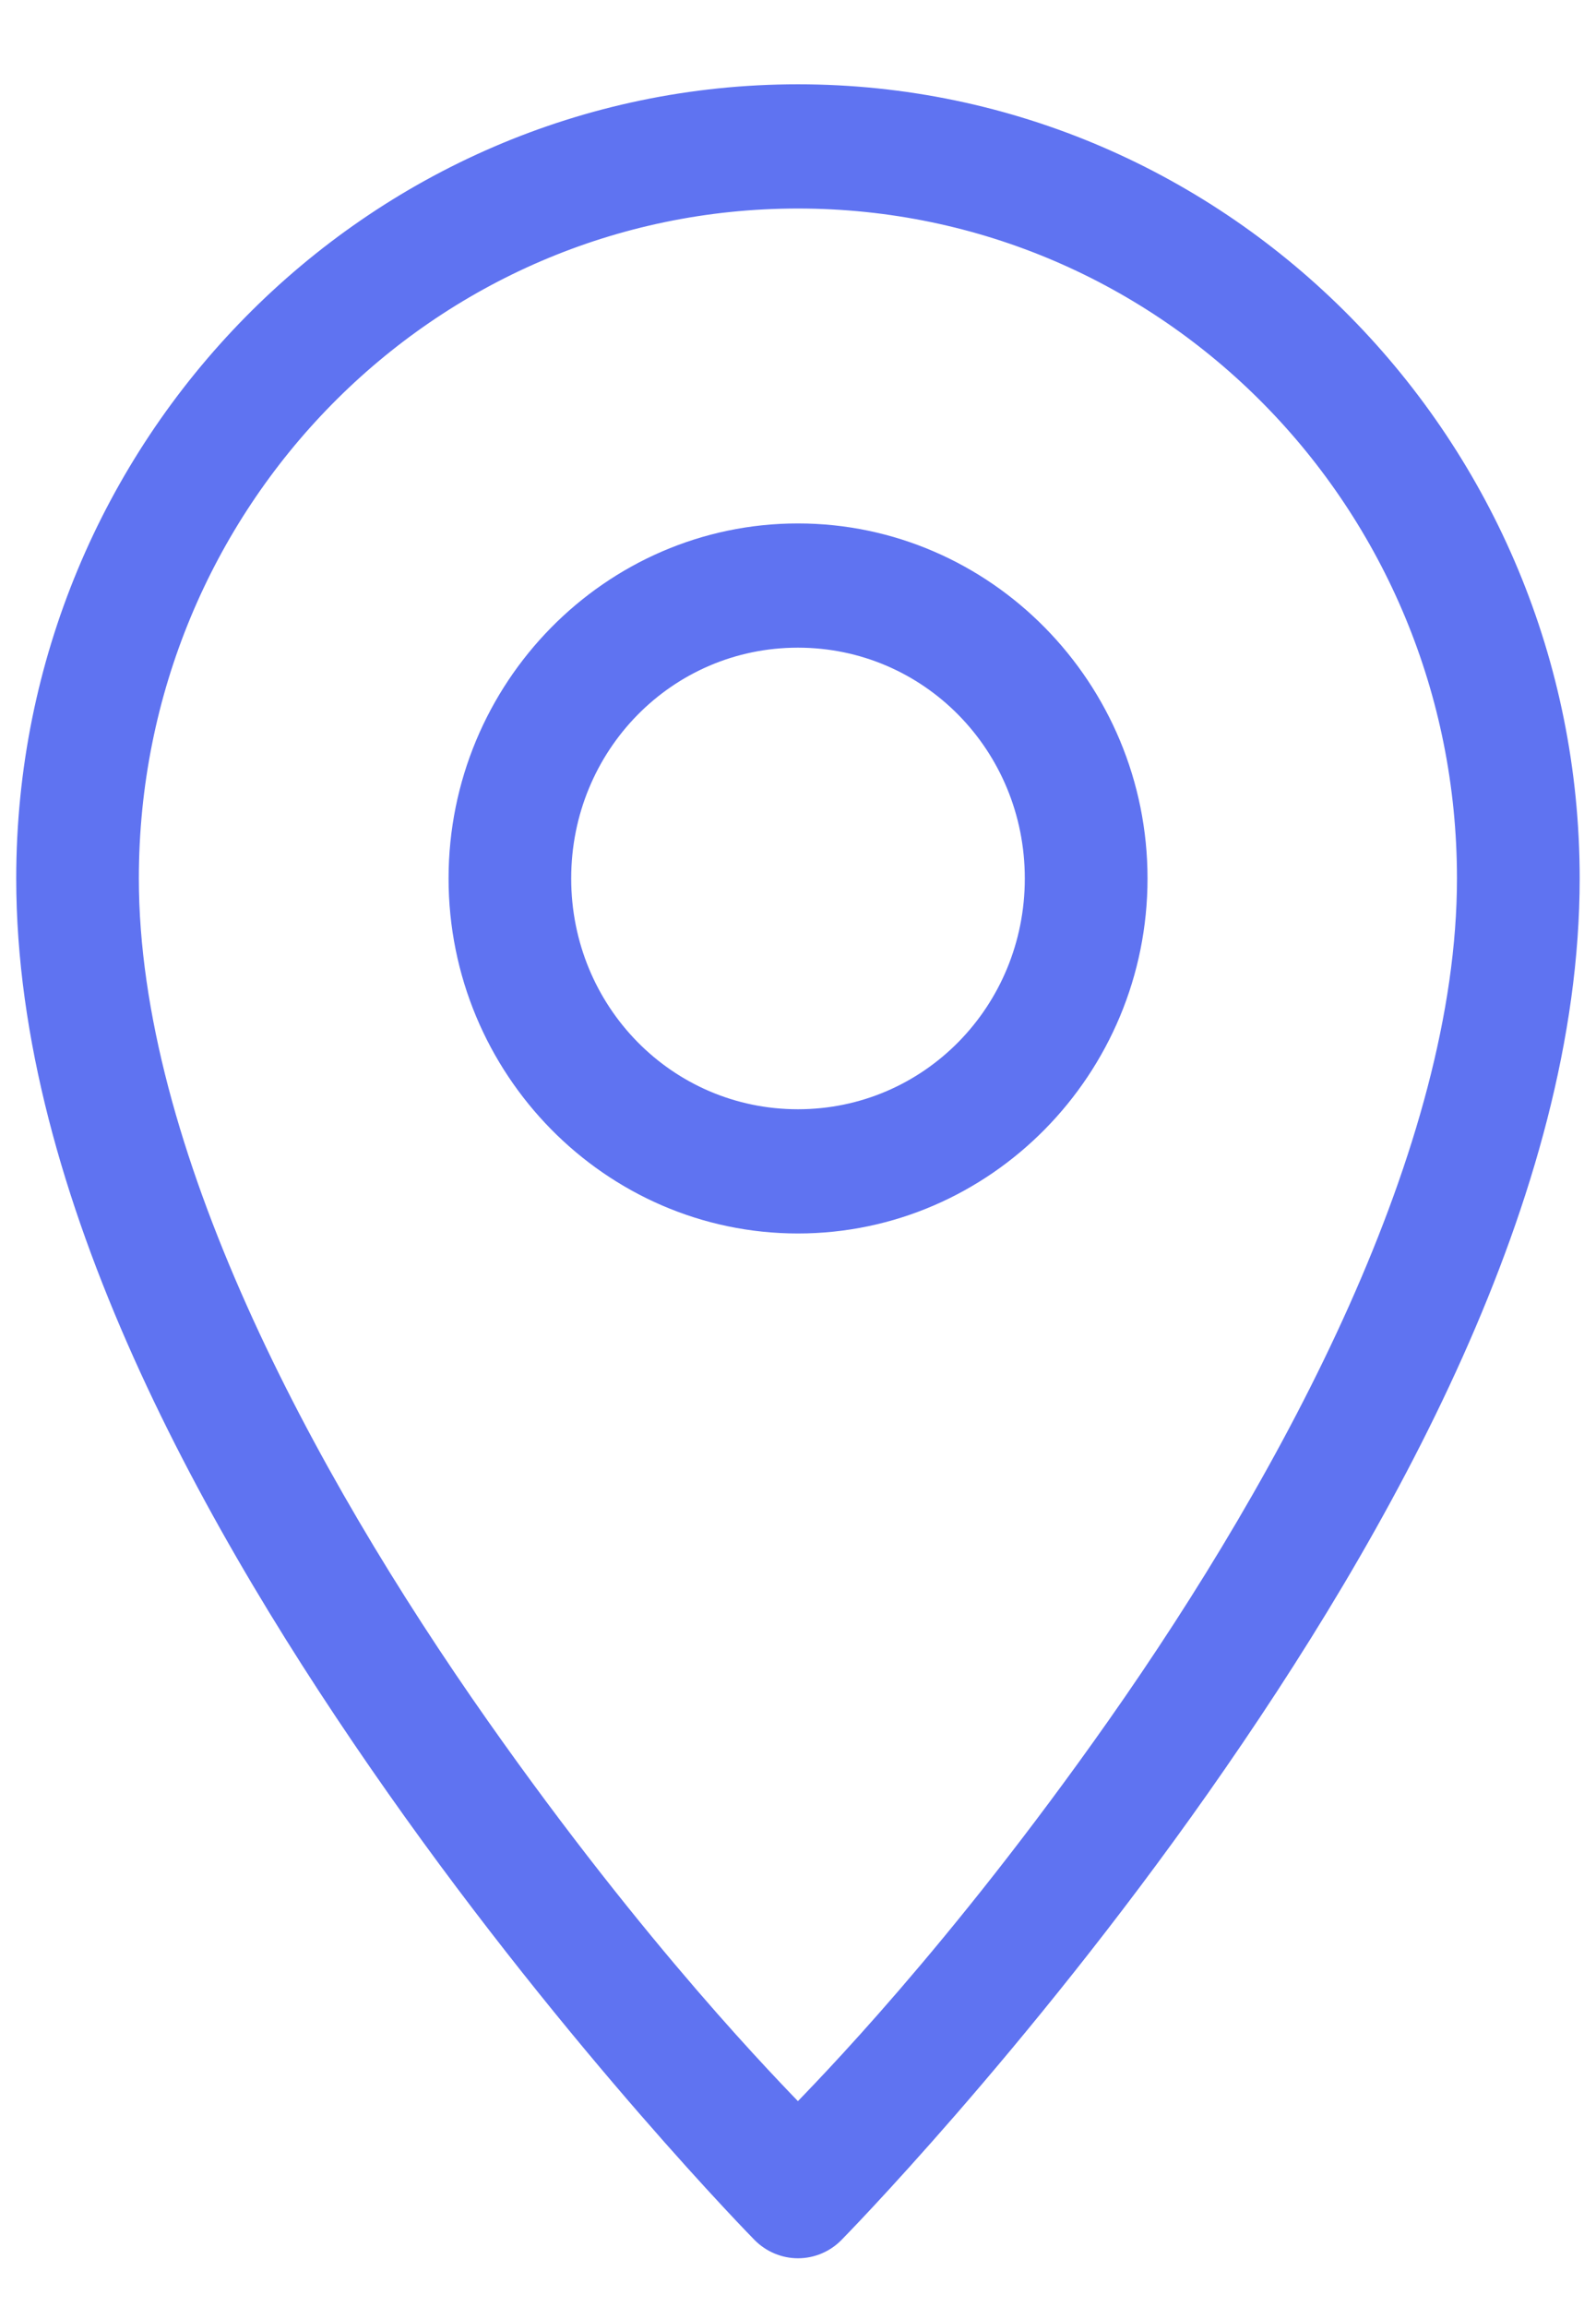 <svg width="18" height="26" viewBox="0 0 18 26" fill="none" xmlns="http://www.w3.org/2000/svg"><path d="M8.999 1.1C4.219 1.1 0.333 5.046 0.333 9.9C0.333 13.429 2.437 17.191 4.497 20.119C6.557 23.047 8.617 25.139 8.617 25.139C8.719 25.242 8.857 25.3 9 25.3C9.144 25.3 9.282 25.242 9.383 25.139C9.383 25.139 11.444 23.047 13.504 20.119C15.563 17.191 17.666 13.429 17.666 9.9C17.666 5.046 13.779 1.1 8.999 1.1ZM8.999 2.2C13.194 2.2 16.582 5.641 16.582 9.9C16.582 12.971 14.625 16.633 12.622 19.48C10.81 22.055 9.329 23.554 8.999 23.895C8.669 23.553 7.19 22.054 5.379 19.48C3.376 16.633 1.416 12.971 1.416 9.9C1.416 5.641 4.805 2.2 8.999 2.2Z" fill="#5F73F1" stroke="#5F73F1" stroke-width=".3"/><path d="M8.999 6.049C6.912 6.049 5.209 7.78 5.209 9.9C5.209 12.02 6.912 13.751 8.999 13.751C11.087 13.751 12.792 12.02 12.792 9.9C12.792 7.78 11.087 6.049 8.999 6.049ZM8.999 7.149C10.502 7.149 11.708 8.375 11.708 9.9C11.708 11.425 10.502 12.651 8.999 12.651C7.497 12.651 6.292 11.425 6.292 9.9C6.292 8.375 7.497 7.149 8.999 7.149Z" fill="#5F73F1" stroke="#5F73F1" stroke-width=".3"/></svg>